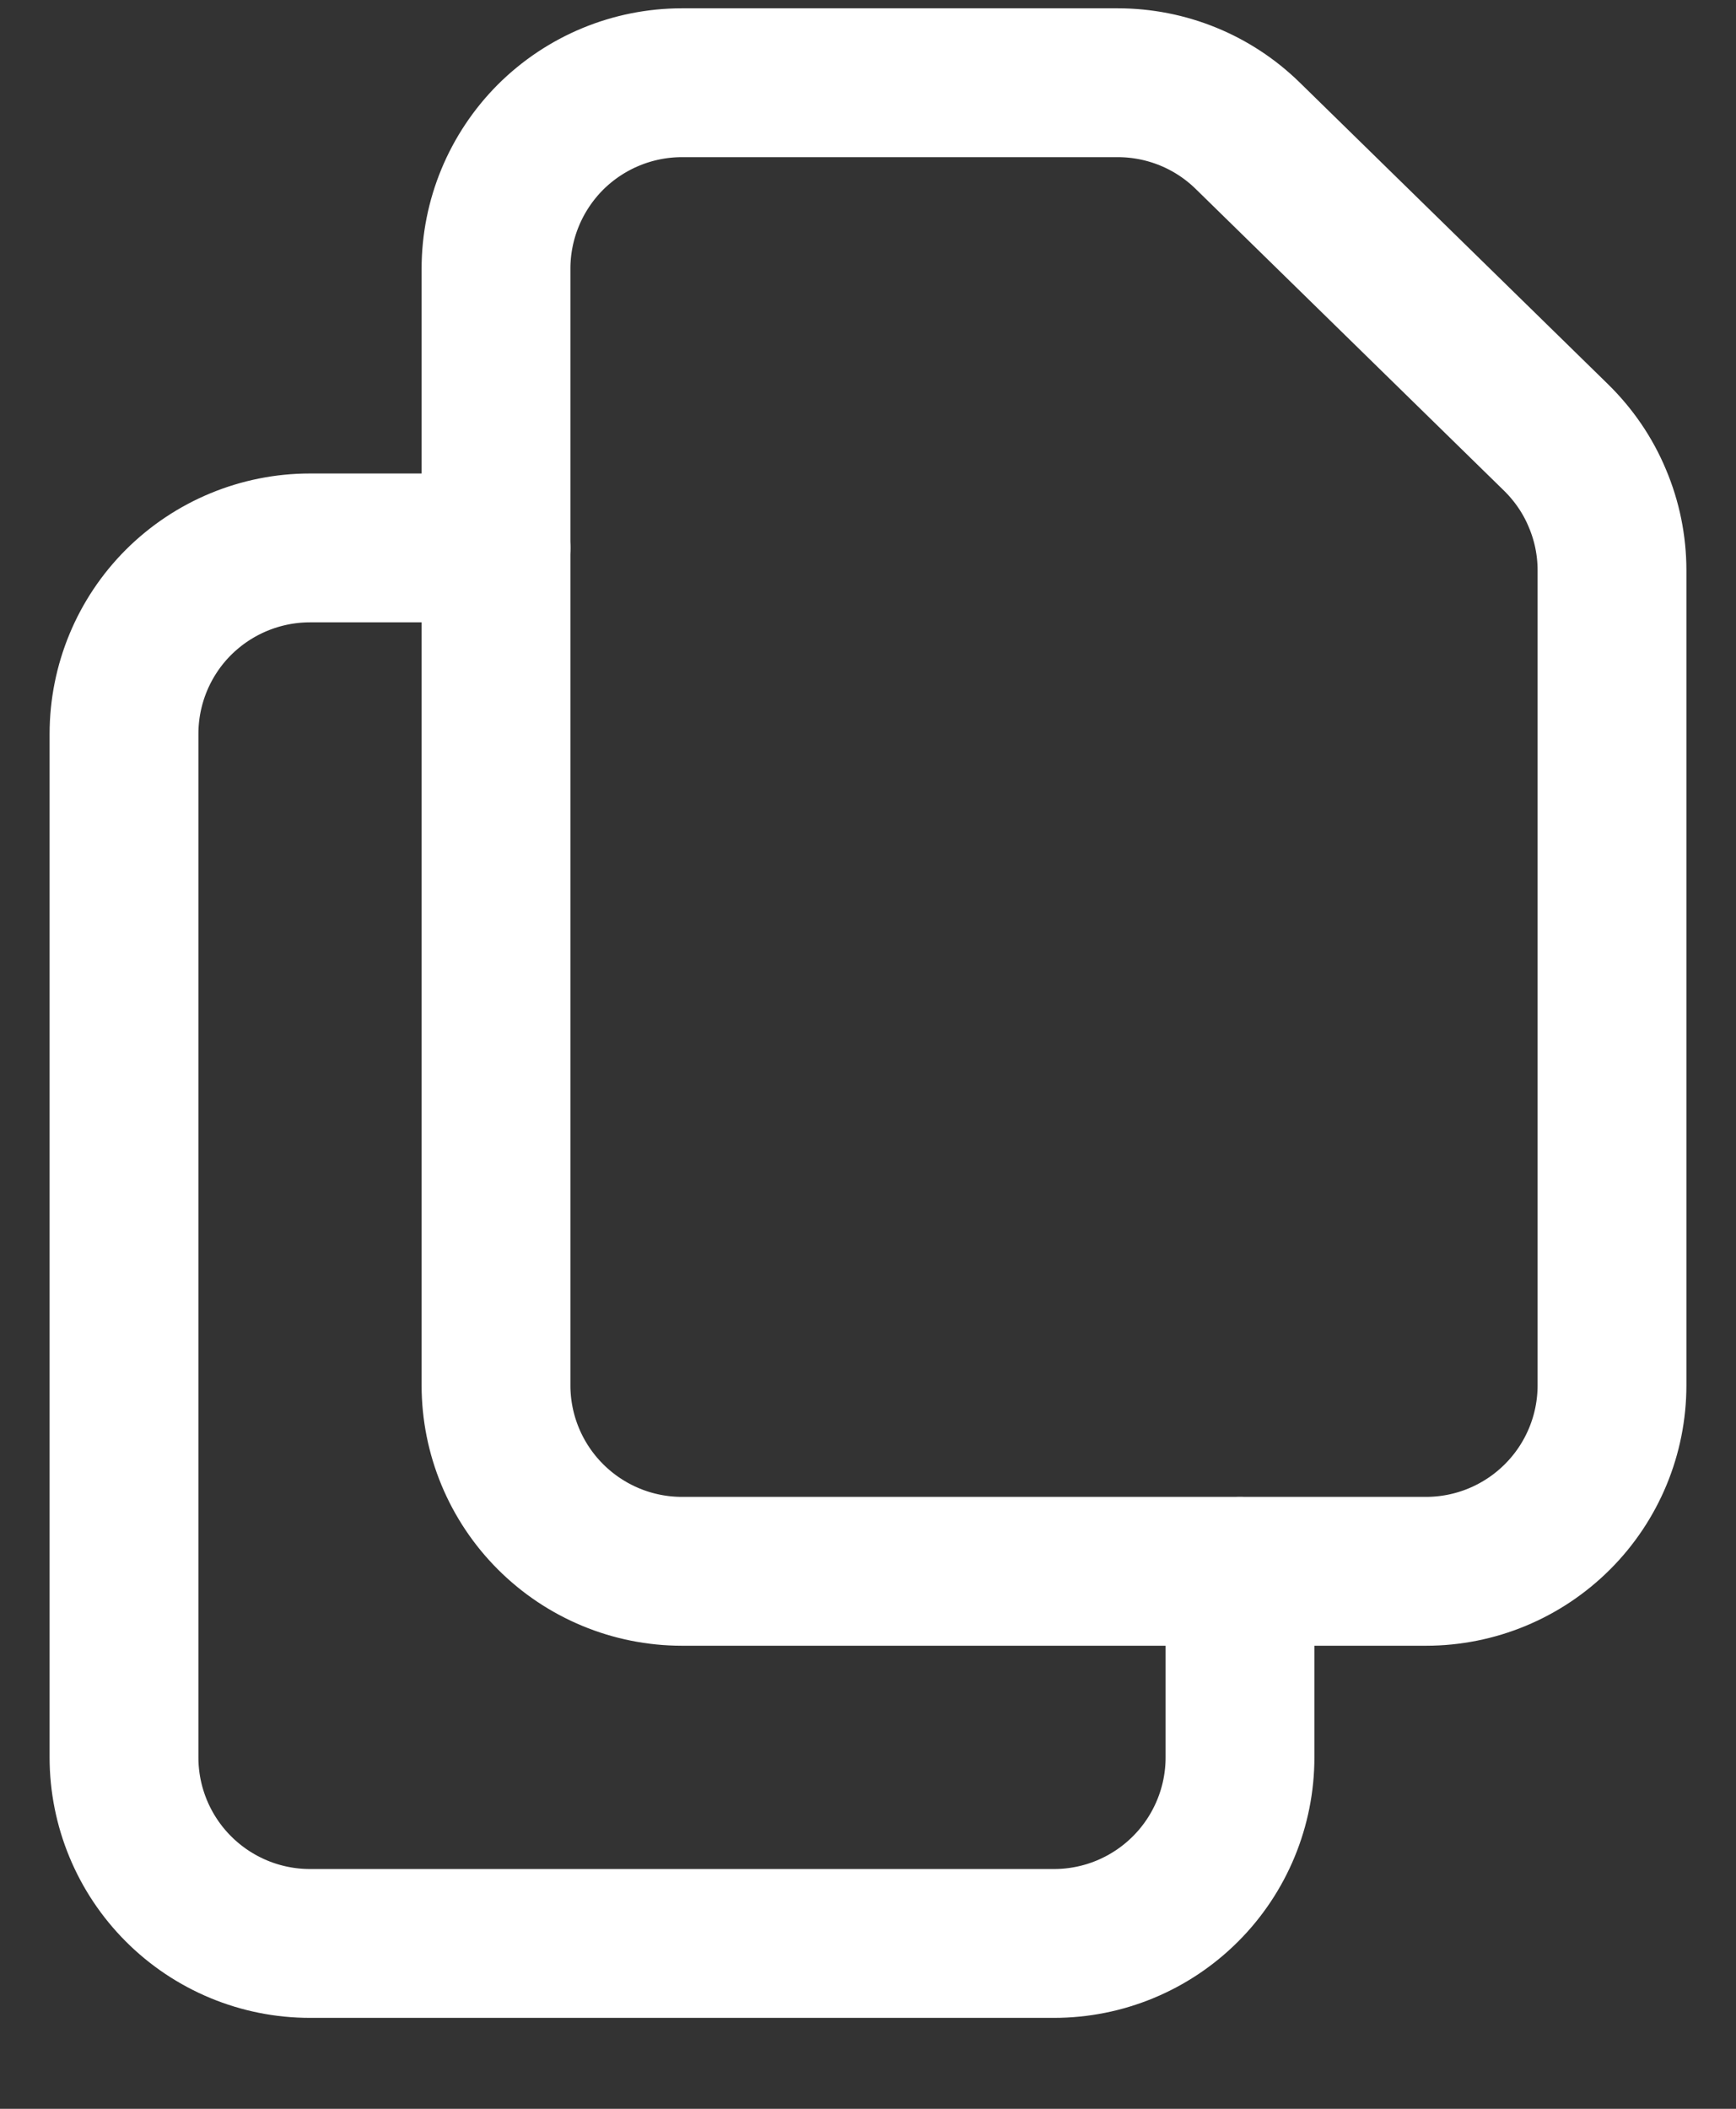 <svg width="14" height="17" viewBox="0 0 14 17" fill="none" xmlns="http://www.w3.org/2000/svg">
<rect x="0" y="0" width="14" height="17" fill="#333333" stroke="none"/>
<path d="M4 2.167V11.167C4 11.565 4.158 11.946 4.439 12.227C4.721 12.509 5.102 12.667 5.5 12.667H11.5C11.898 12.667 12.279 12.509 12.561 12.227C12.842 11.946 13 11.565 13 11.167V4.598C13 4.398 12.96 4.201 12.882 4.017C12.805 3.832 12.691 3.666 12.548 3.526L10.062 1.094C9.782 0.82 9.406 0.667 9.014 0.667H5.5C5.102 0.667 4.721 0.825 4.439 1.106C4.158 1.388 4 1.769 4 2.167V2.167Z" stroke="white" stroke-width="1.2" stroke-linecap="round" stroke-linejoin="round"/>
<path d="M10 12.667V14.167C10 14.564 9.842 14.946 9.561 15.227C9.279 15.509 8.898 15.667 8.5 15.667H2.5C2.102 15.667 1.721 15.509 1.439 15.227C1.158 14.946 1 14.564 1 14.167V5.917C1 5.519 1.158 5.137 1.439 4.856C1.721 4.575 2.102 4.417 2.5 4.417H4" stroke="white" stroke-width="1.2" stroke-linecap="round" stroke-linejoin="round"/>
</svg>
